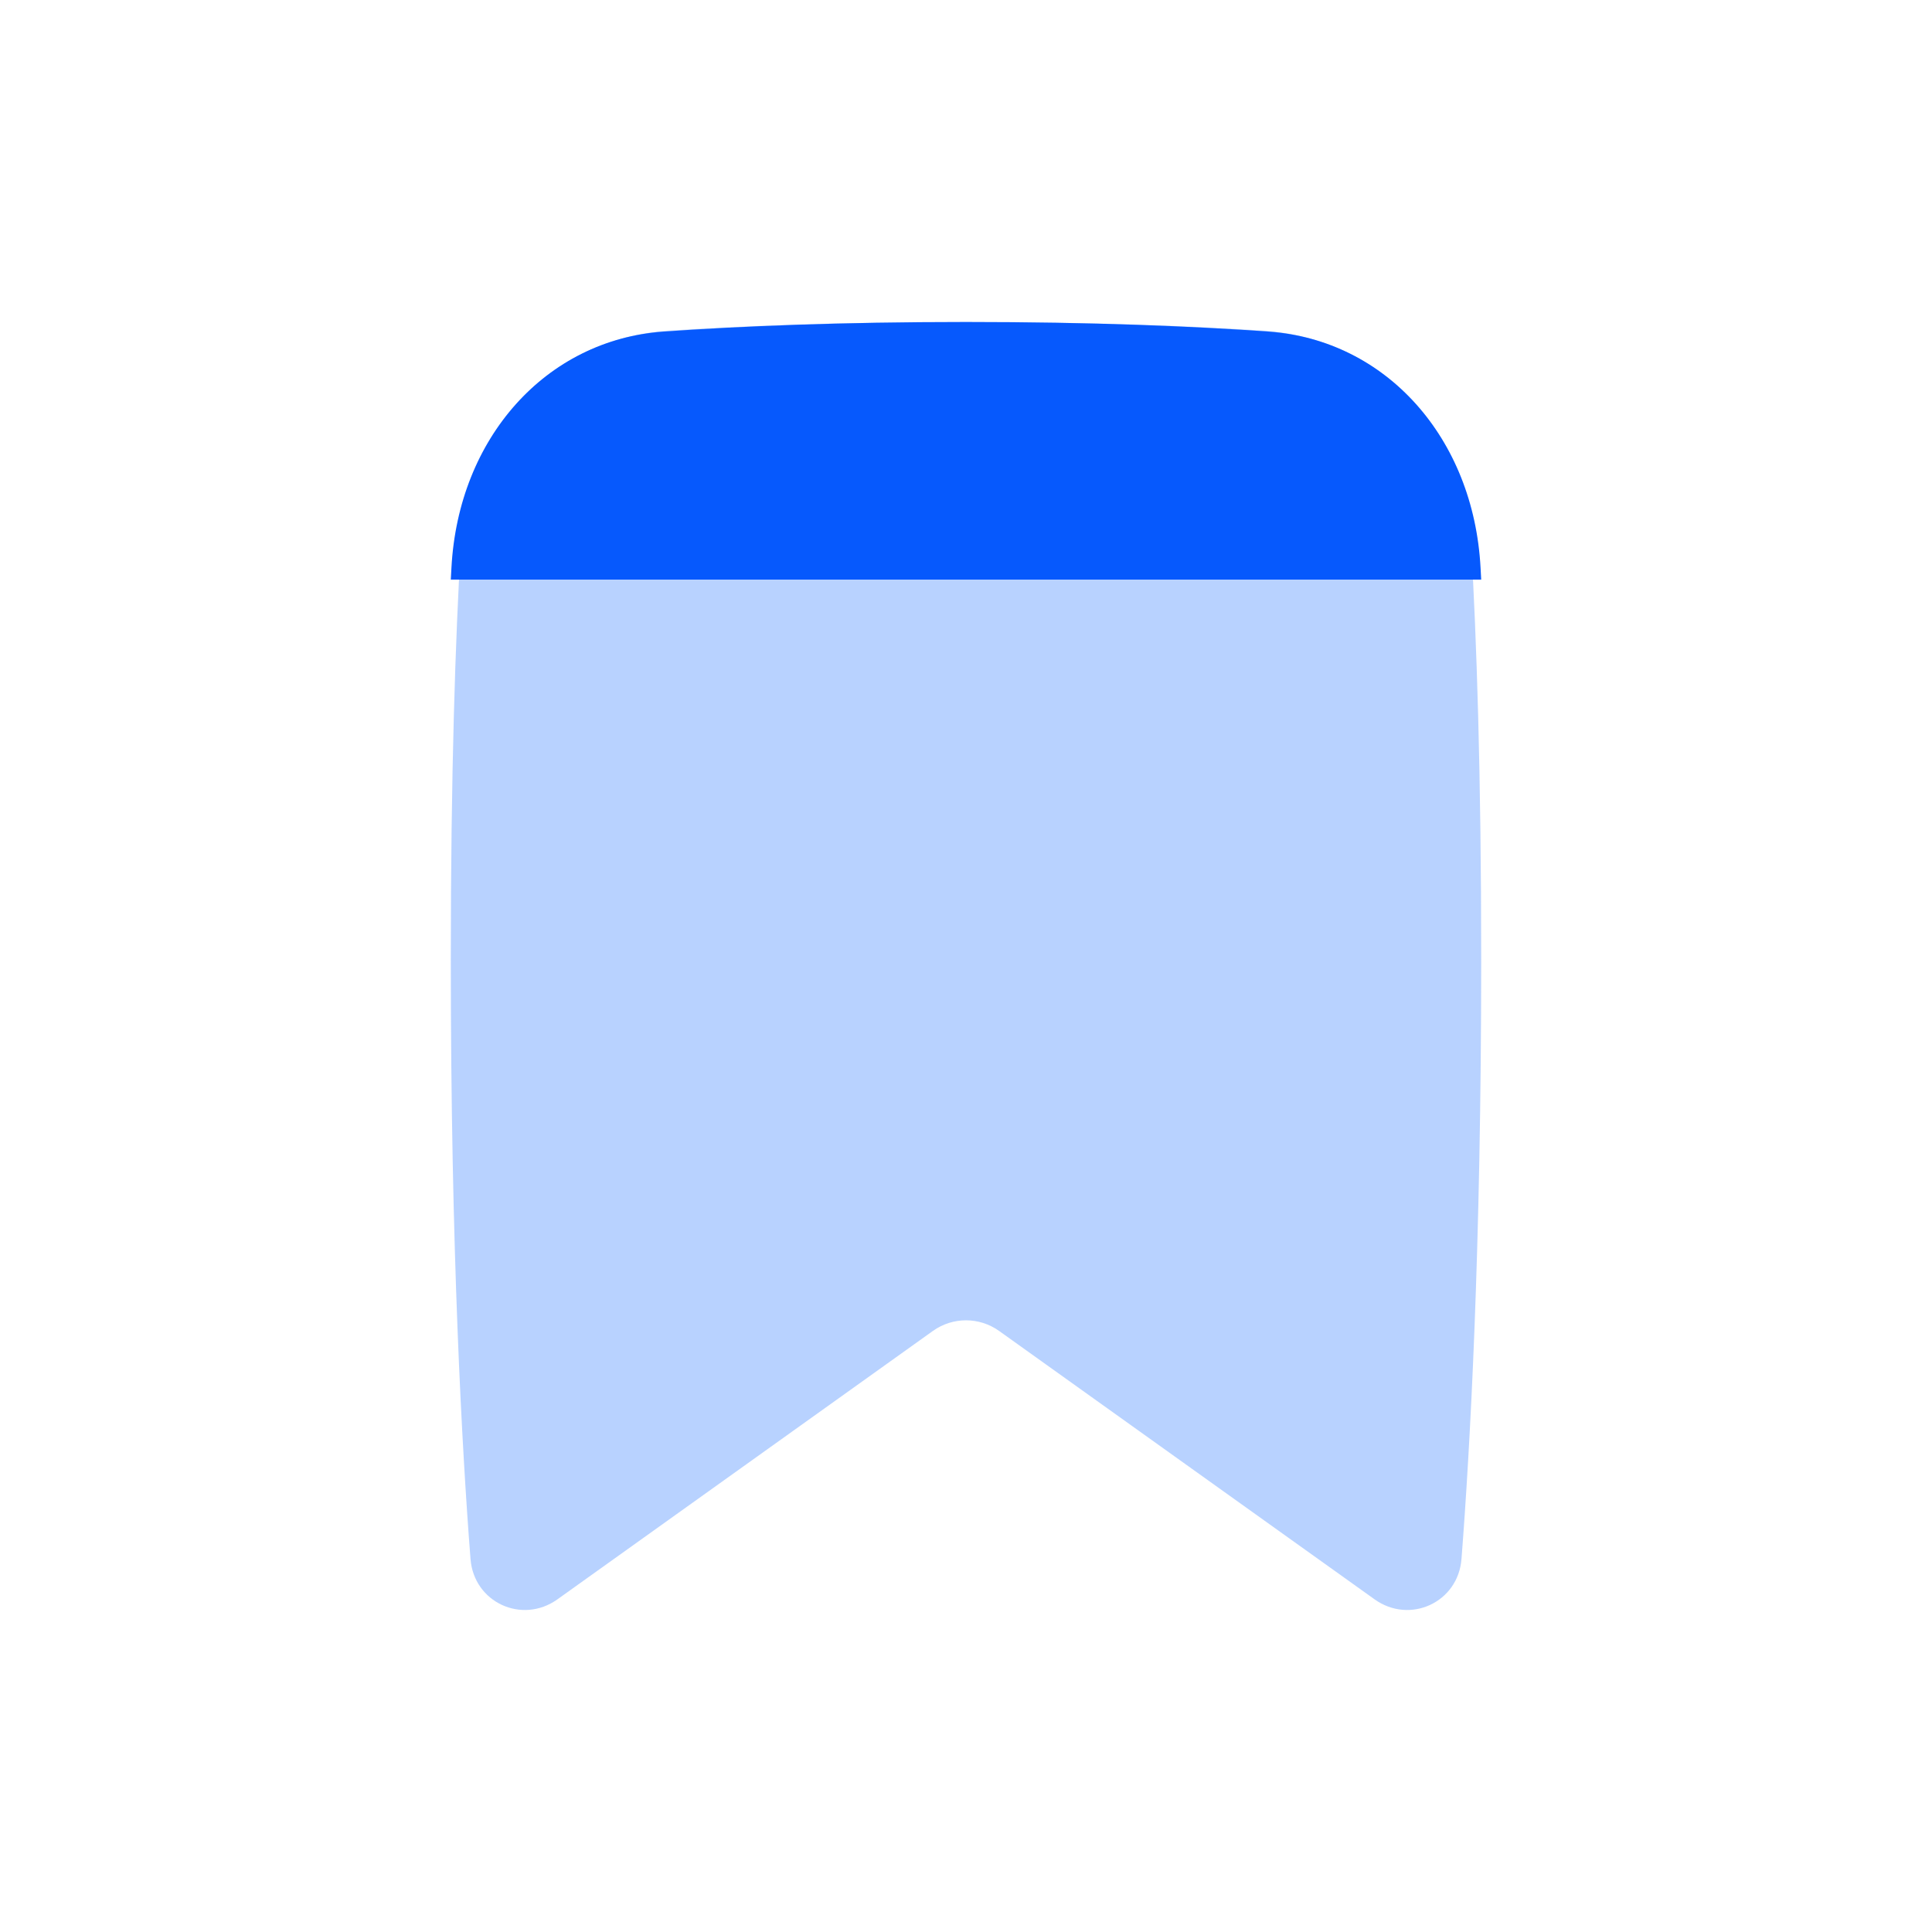 <?xml version="1.0" encoding="UTF-8"?>
<svg width="30px" height="30px" viewBox="0 0 30 30" version="1.1" xmlns="http://www.w3.org/2000/svg" xmlns:xlink="http://www.w3.org/1999/xlink">
    <title>Icon/Bookmark Copy 6</title>
    <g id="Icon/Bookmark-Copy-6" stroke="none" stroke-width="1" fill="none" fill-rule="evenodd">
        <g id="Bookmark" transform="translate(7, 5)">
            <path d="M3.388,0.134 C1.597,0.251 0.264,1.62 0.158,3.434 C0.072,4.904 0,7.001 0,9.9 C0,14.423 0.175,17.525 0.306,19.207 C0.358,19.884 1.107,20.226 1.655,19.835 L7.487,15.666 C7.795,15.447 8.205,15.447 8.513,15.666 L14.345,19.835 C14.893,20.226 15.642,19.884 15.694,19.207 C15.825,17.525 16,14.423 16,9.9 C16,7 15.928,4.904 15.842,3.433 C15.736,1.62 14.403,0.251 12.612,0.134 C11.455,0.059 9.931,0 8,0 C6.069,0 4.545,0.059 3.388,0.134 Z" id="Path" fill="#1269FF" opacity="0.3"></path>
            <path d="M3.3,0.149 C1.476,0.279 0.118,1.8 0.01,3.815 C0.006,3.876 0.003,3.937 0,4 C1.66,4 14.34,4 16,4 C15.997,3.937 15.994,3.876 15.99,3.815 C15.882,1.8 14.524,0.279 12.7,0.149 C11.52,0.066 9.968,0 8,0 C6.032,0 4.48,0.066 3.3,0.149 Z" id="Path" fill="#0659FD"></path>
        </g>
    </g>
</svg>